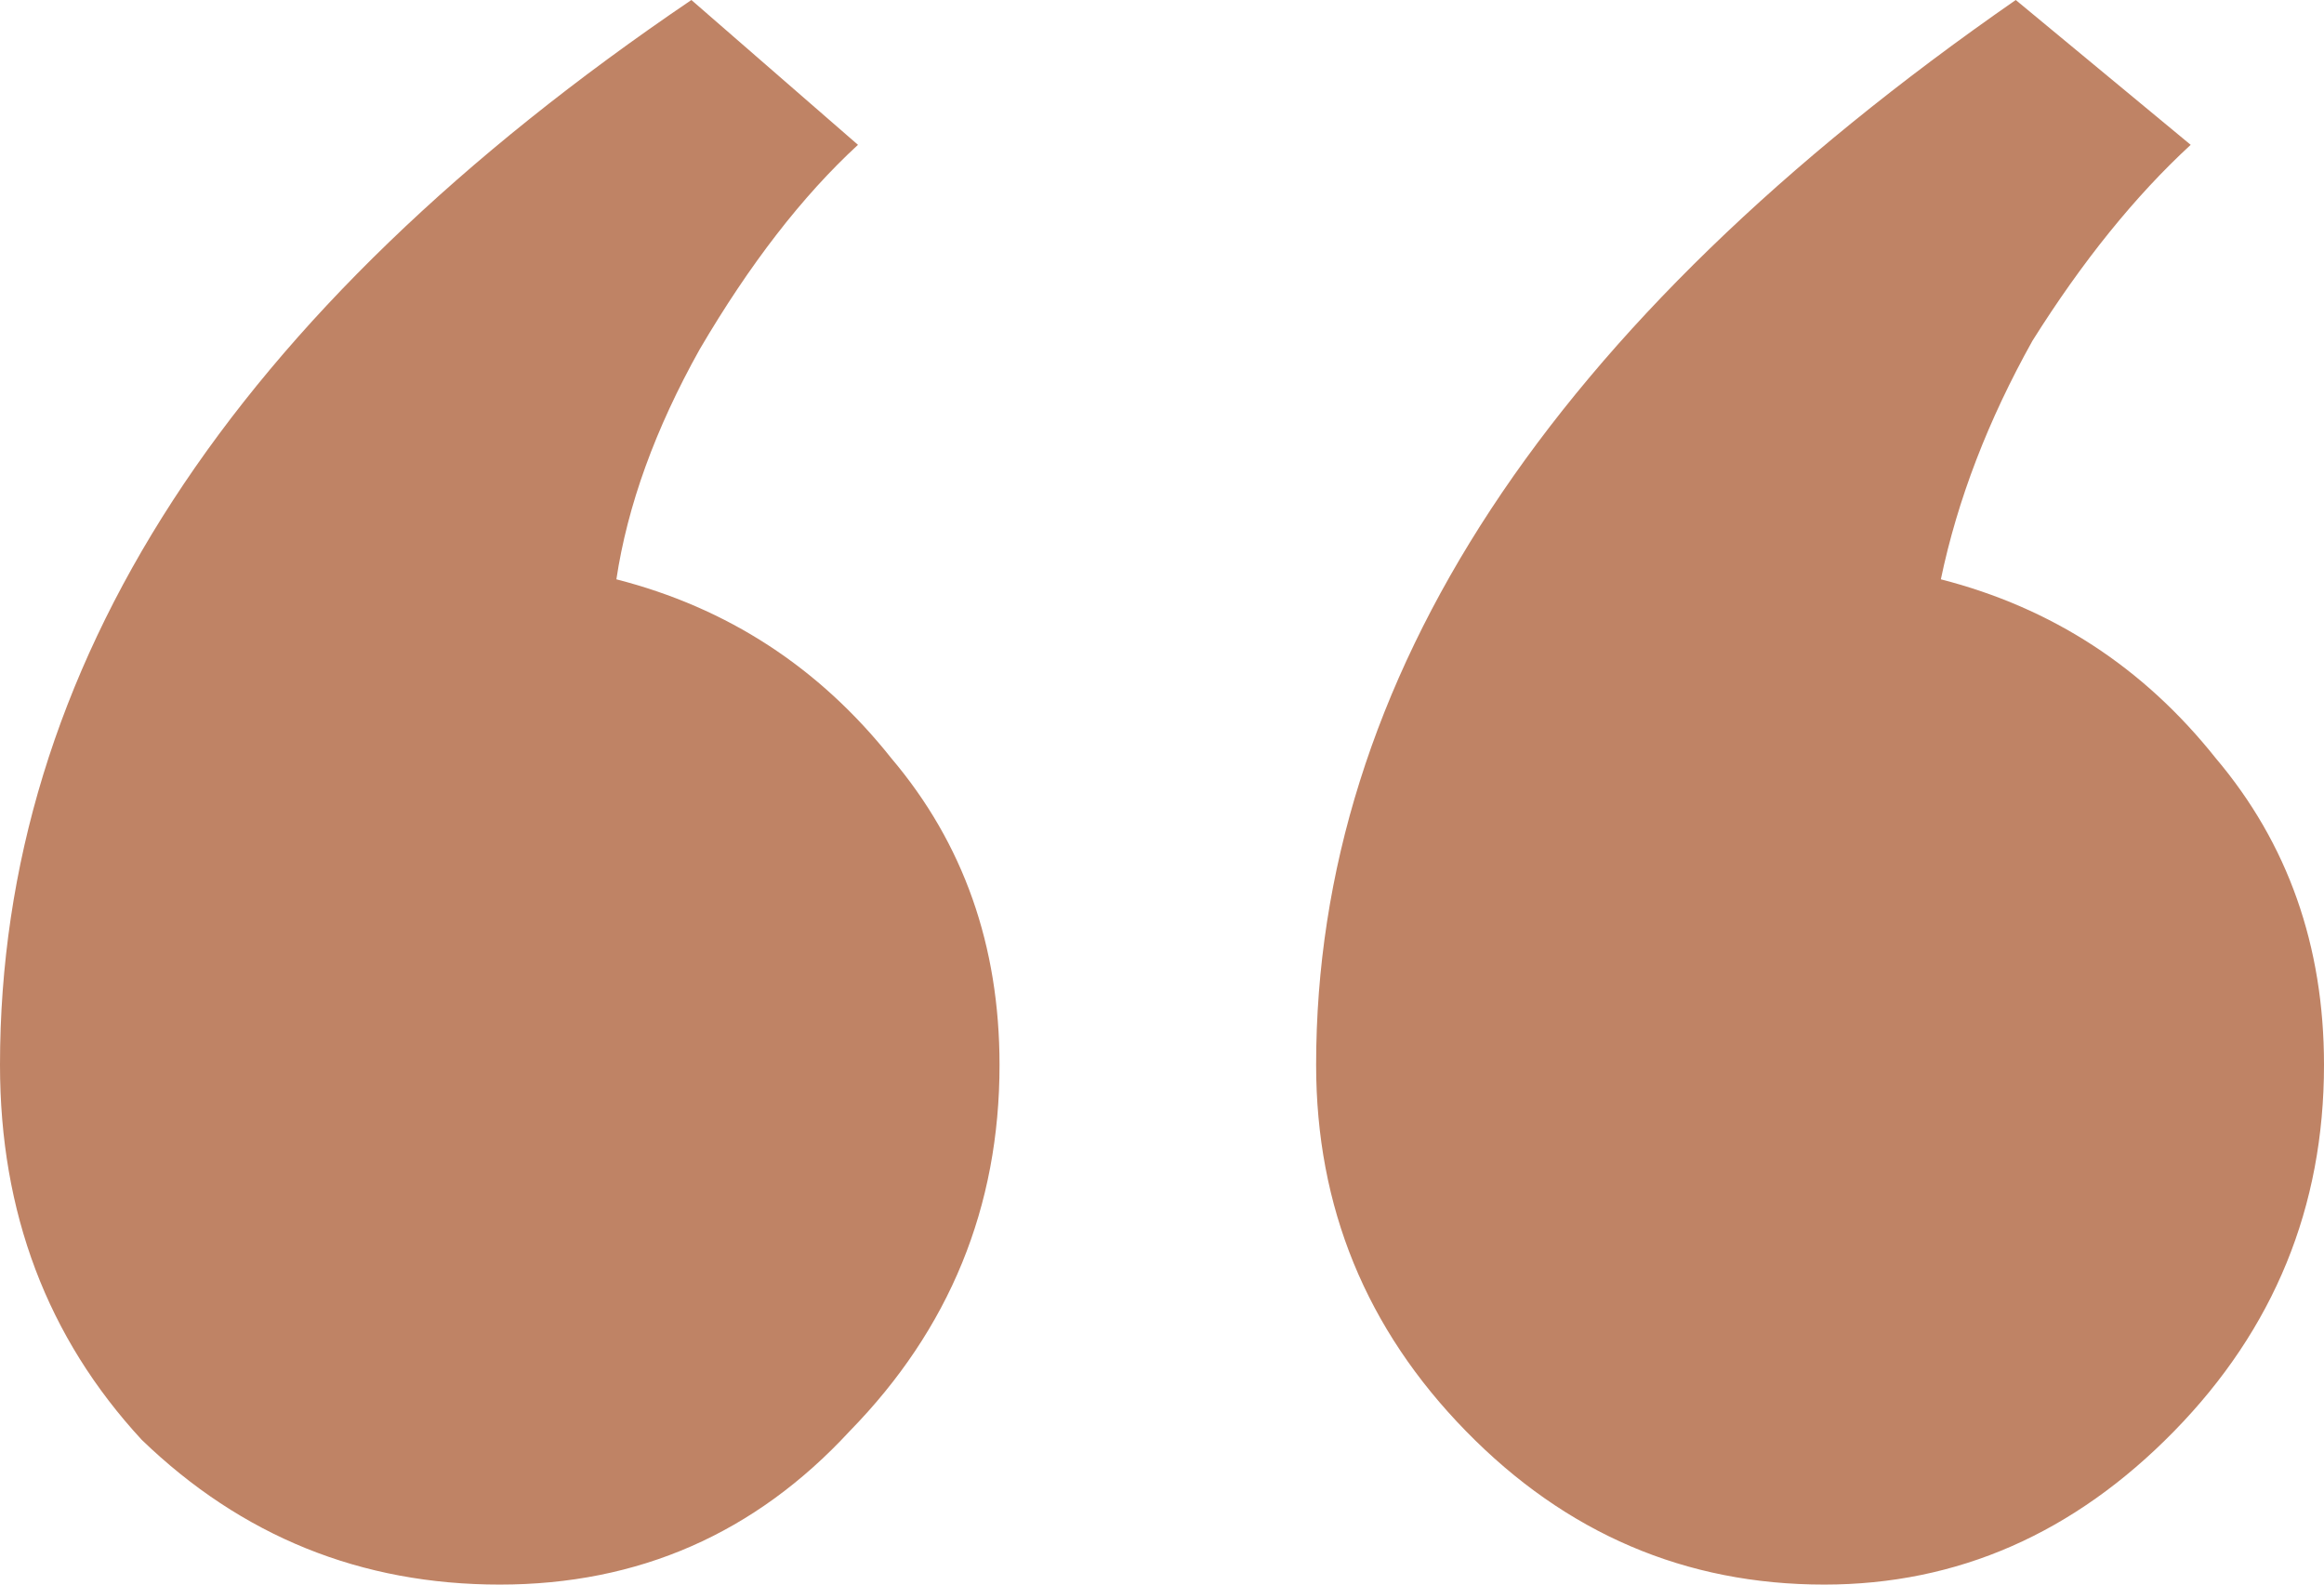 <svg width="22" height="15" viewBox="0 0 22 15" fill="none" xmlns="http://www.w3.org/2000/svg">
<path d="M9.462 10.081C9.462 8.952 9.121 7.984 8.437 7.177C7.754 6.317 6.886 5.753 5.835 5.484C5.94 4.785 6.203 4.059 6.624 3.306C7.097 2.5 7.596 1.855 8.122 1.371L6.545 0C2.182 2.957 0 6.317 0 10.081C0 11.479 0.447 12.661 1.341 13.629C2.287 14.543 3.417 15 4.731 15C6.045 15 7.149 14.516 8.043 13.548C8.989 12.581 9.462 11.425 9.462 10.081ZM22 10.081C22 8.952 21.658 7.984 20.975 7.177C20.291 6.317 19.424 5.753 18.373 5.484C18.53 4.731 18.82 3.978 19.24 3.226C19.713 2.473 20.213 1.855 20.738 1.371L19.082 0C14.667 3.065 12.459 6.425 12.459 10.081C12.459 11.425 12.932 12.581 13.878 13.548C14.824 14.516 15.955 15 17.269 15C18.53 15 19.634 14.516 20.581 13.548C21.527 12.581 22 11.425 22 10.081Z" fill="#BF8365"/>
</svg>
